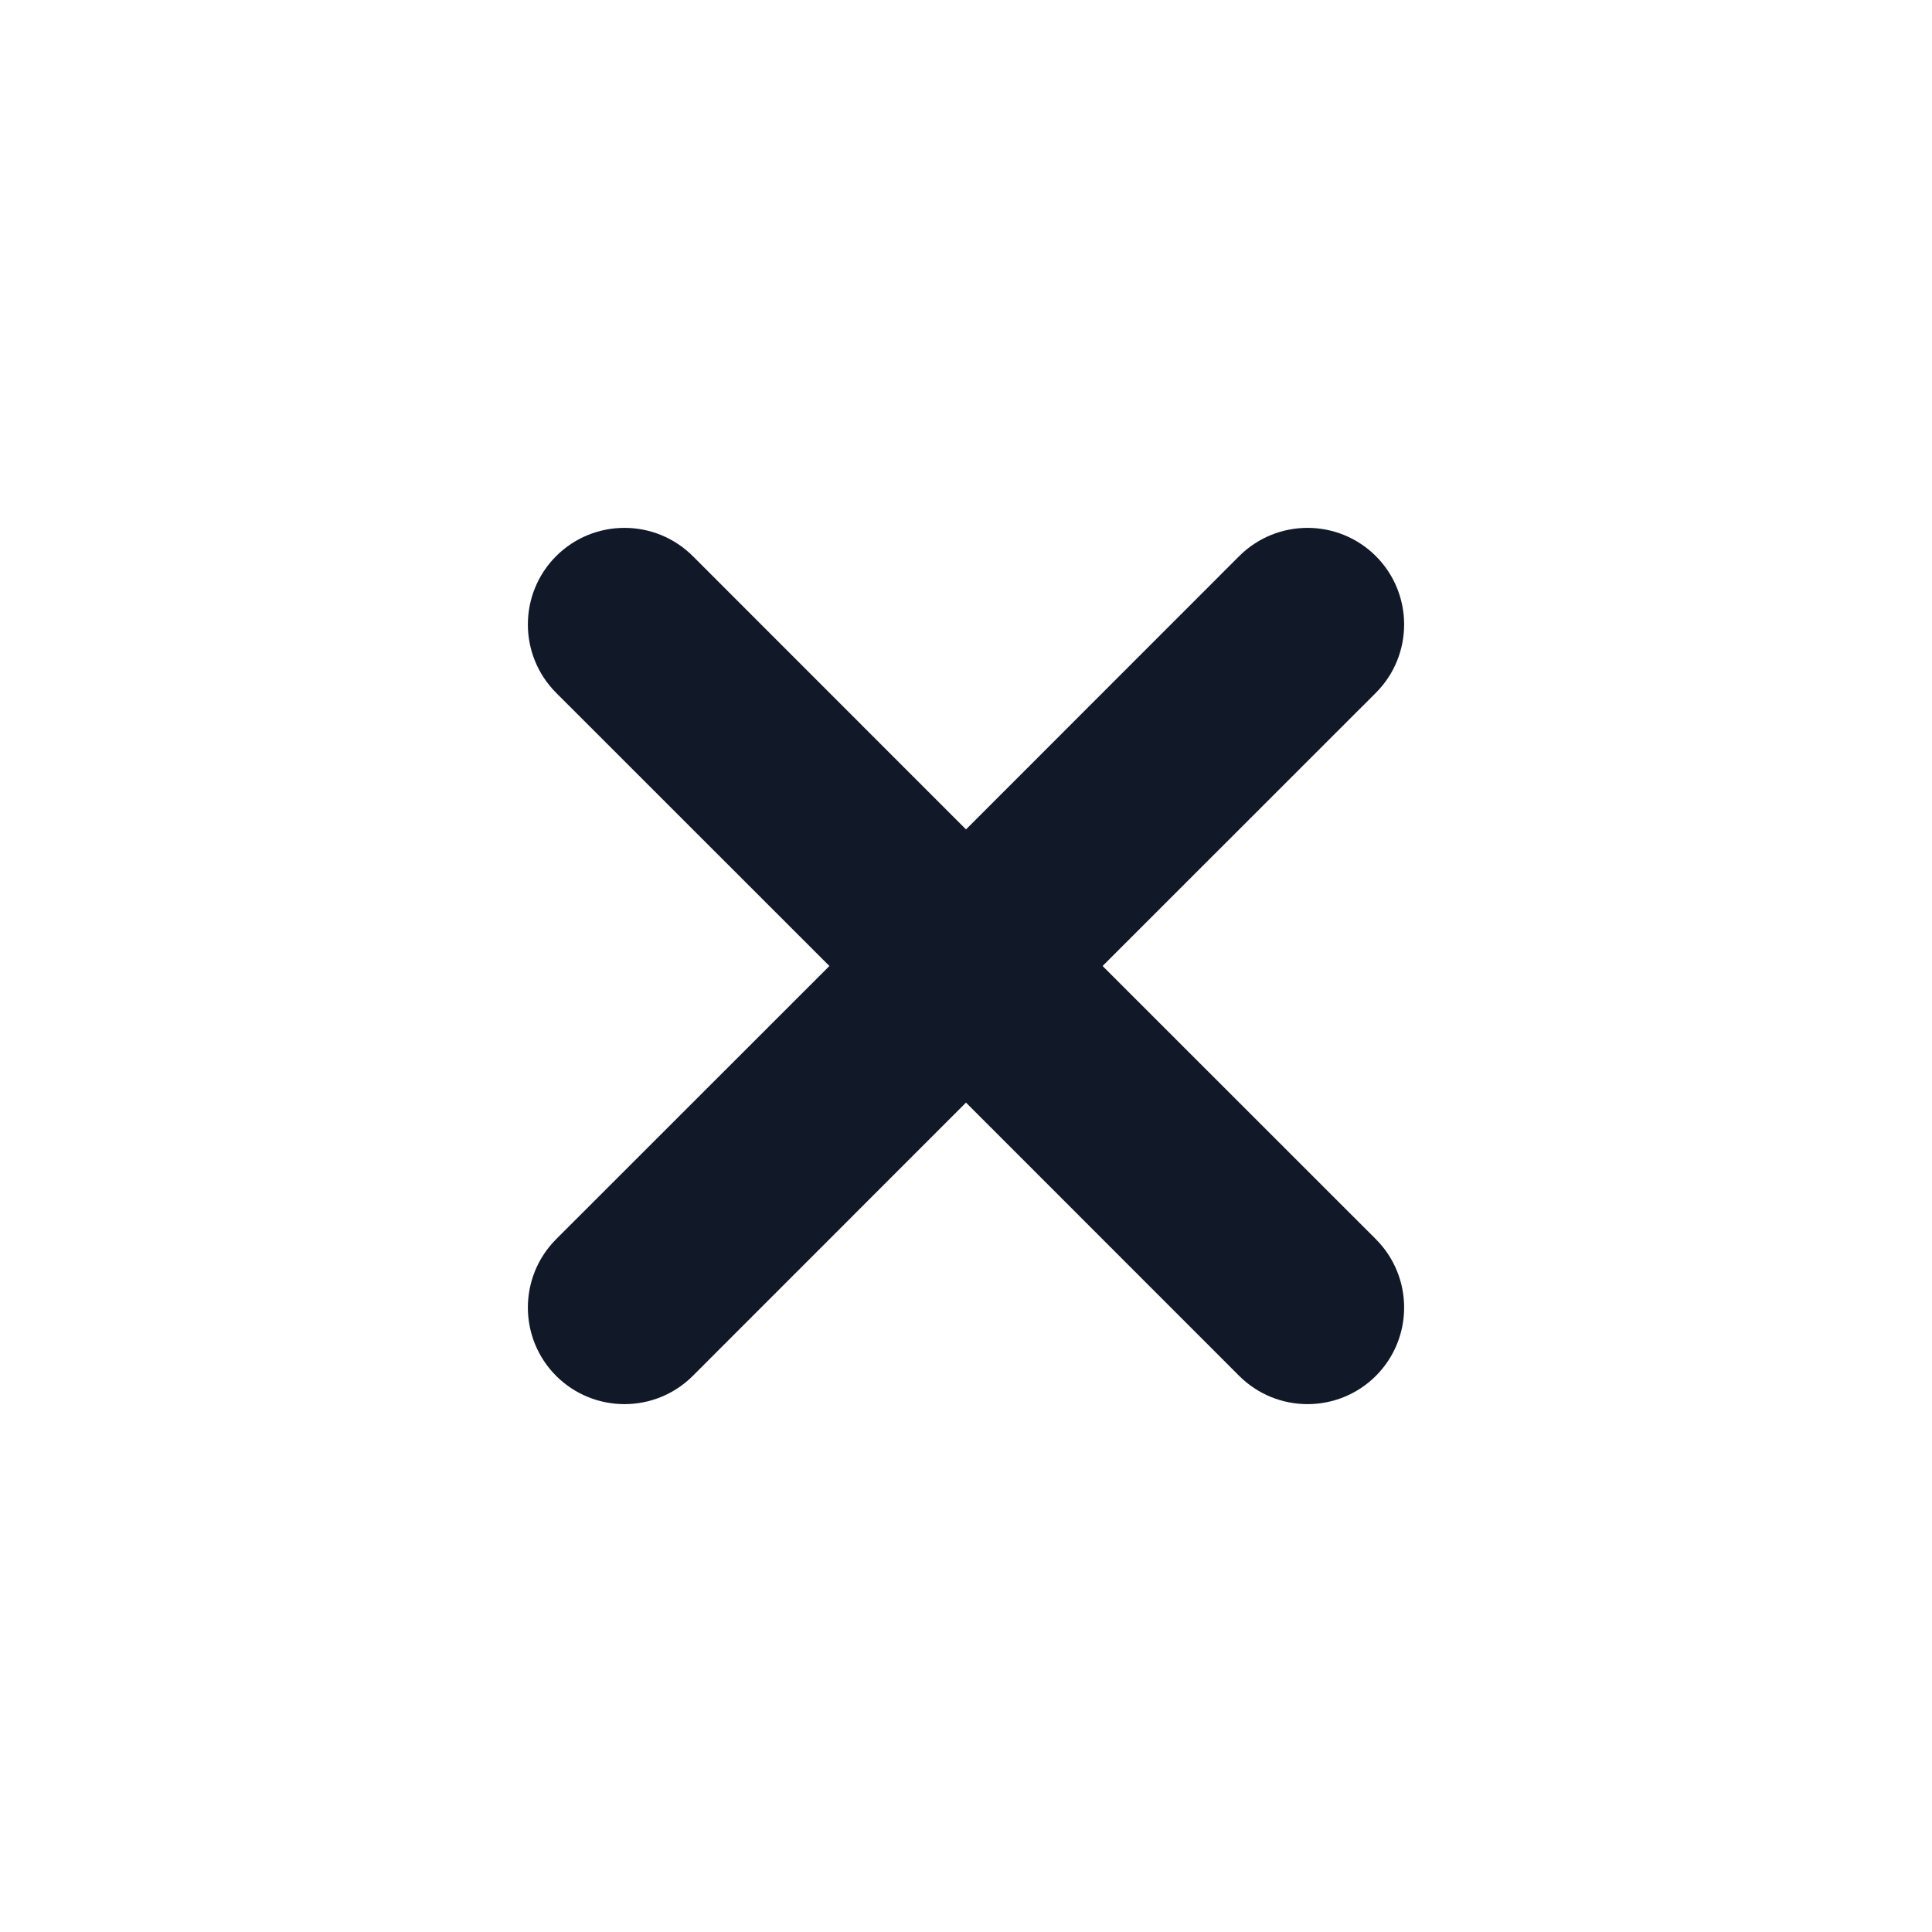 <svg width="20" height="20" viewBox="0 0 20 20" fill="none" xmlns="http://www.w3.org/2000/svg">
<g id="dismiss-small-20">
<path id="Path" fill-rule="evenodd" clip-rule="evenodd" d="M11.414 10L14.243 12.828C14.633 13.219 14.633 13.852 14.243 14.243C13.852 14.633 13.219 14.633 12.828 14.243L10 11.414L7.172 14.243C6.781 14.633 6.148 14.633 5.757 14.243C5.367 13.852 5.367 13.219 5.757 12.828L8.586 10L5.757 7.172C5.367 6.781 5.367 6.148 5.757 5.757C6.148 5.367 6.781 5.367 7.172 5.757L10 8.586L12.828 5.757C13.219 5.367 13.852 5.367 14.243 5.757C14.633 6.148 14.633 6.781 14.243 7.172L11.414 10Z" fill="#111827"/>
</g>
</svg>
